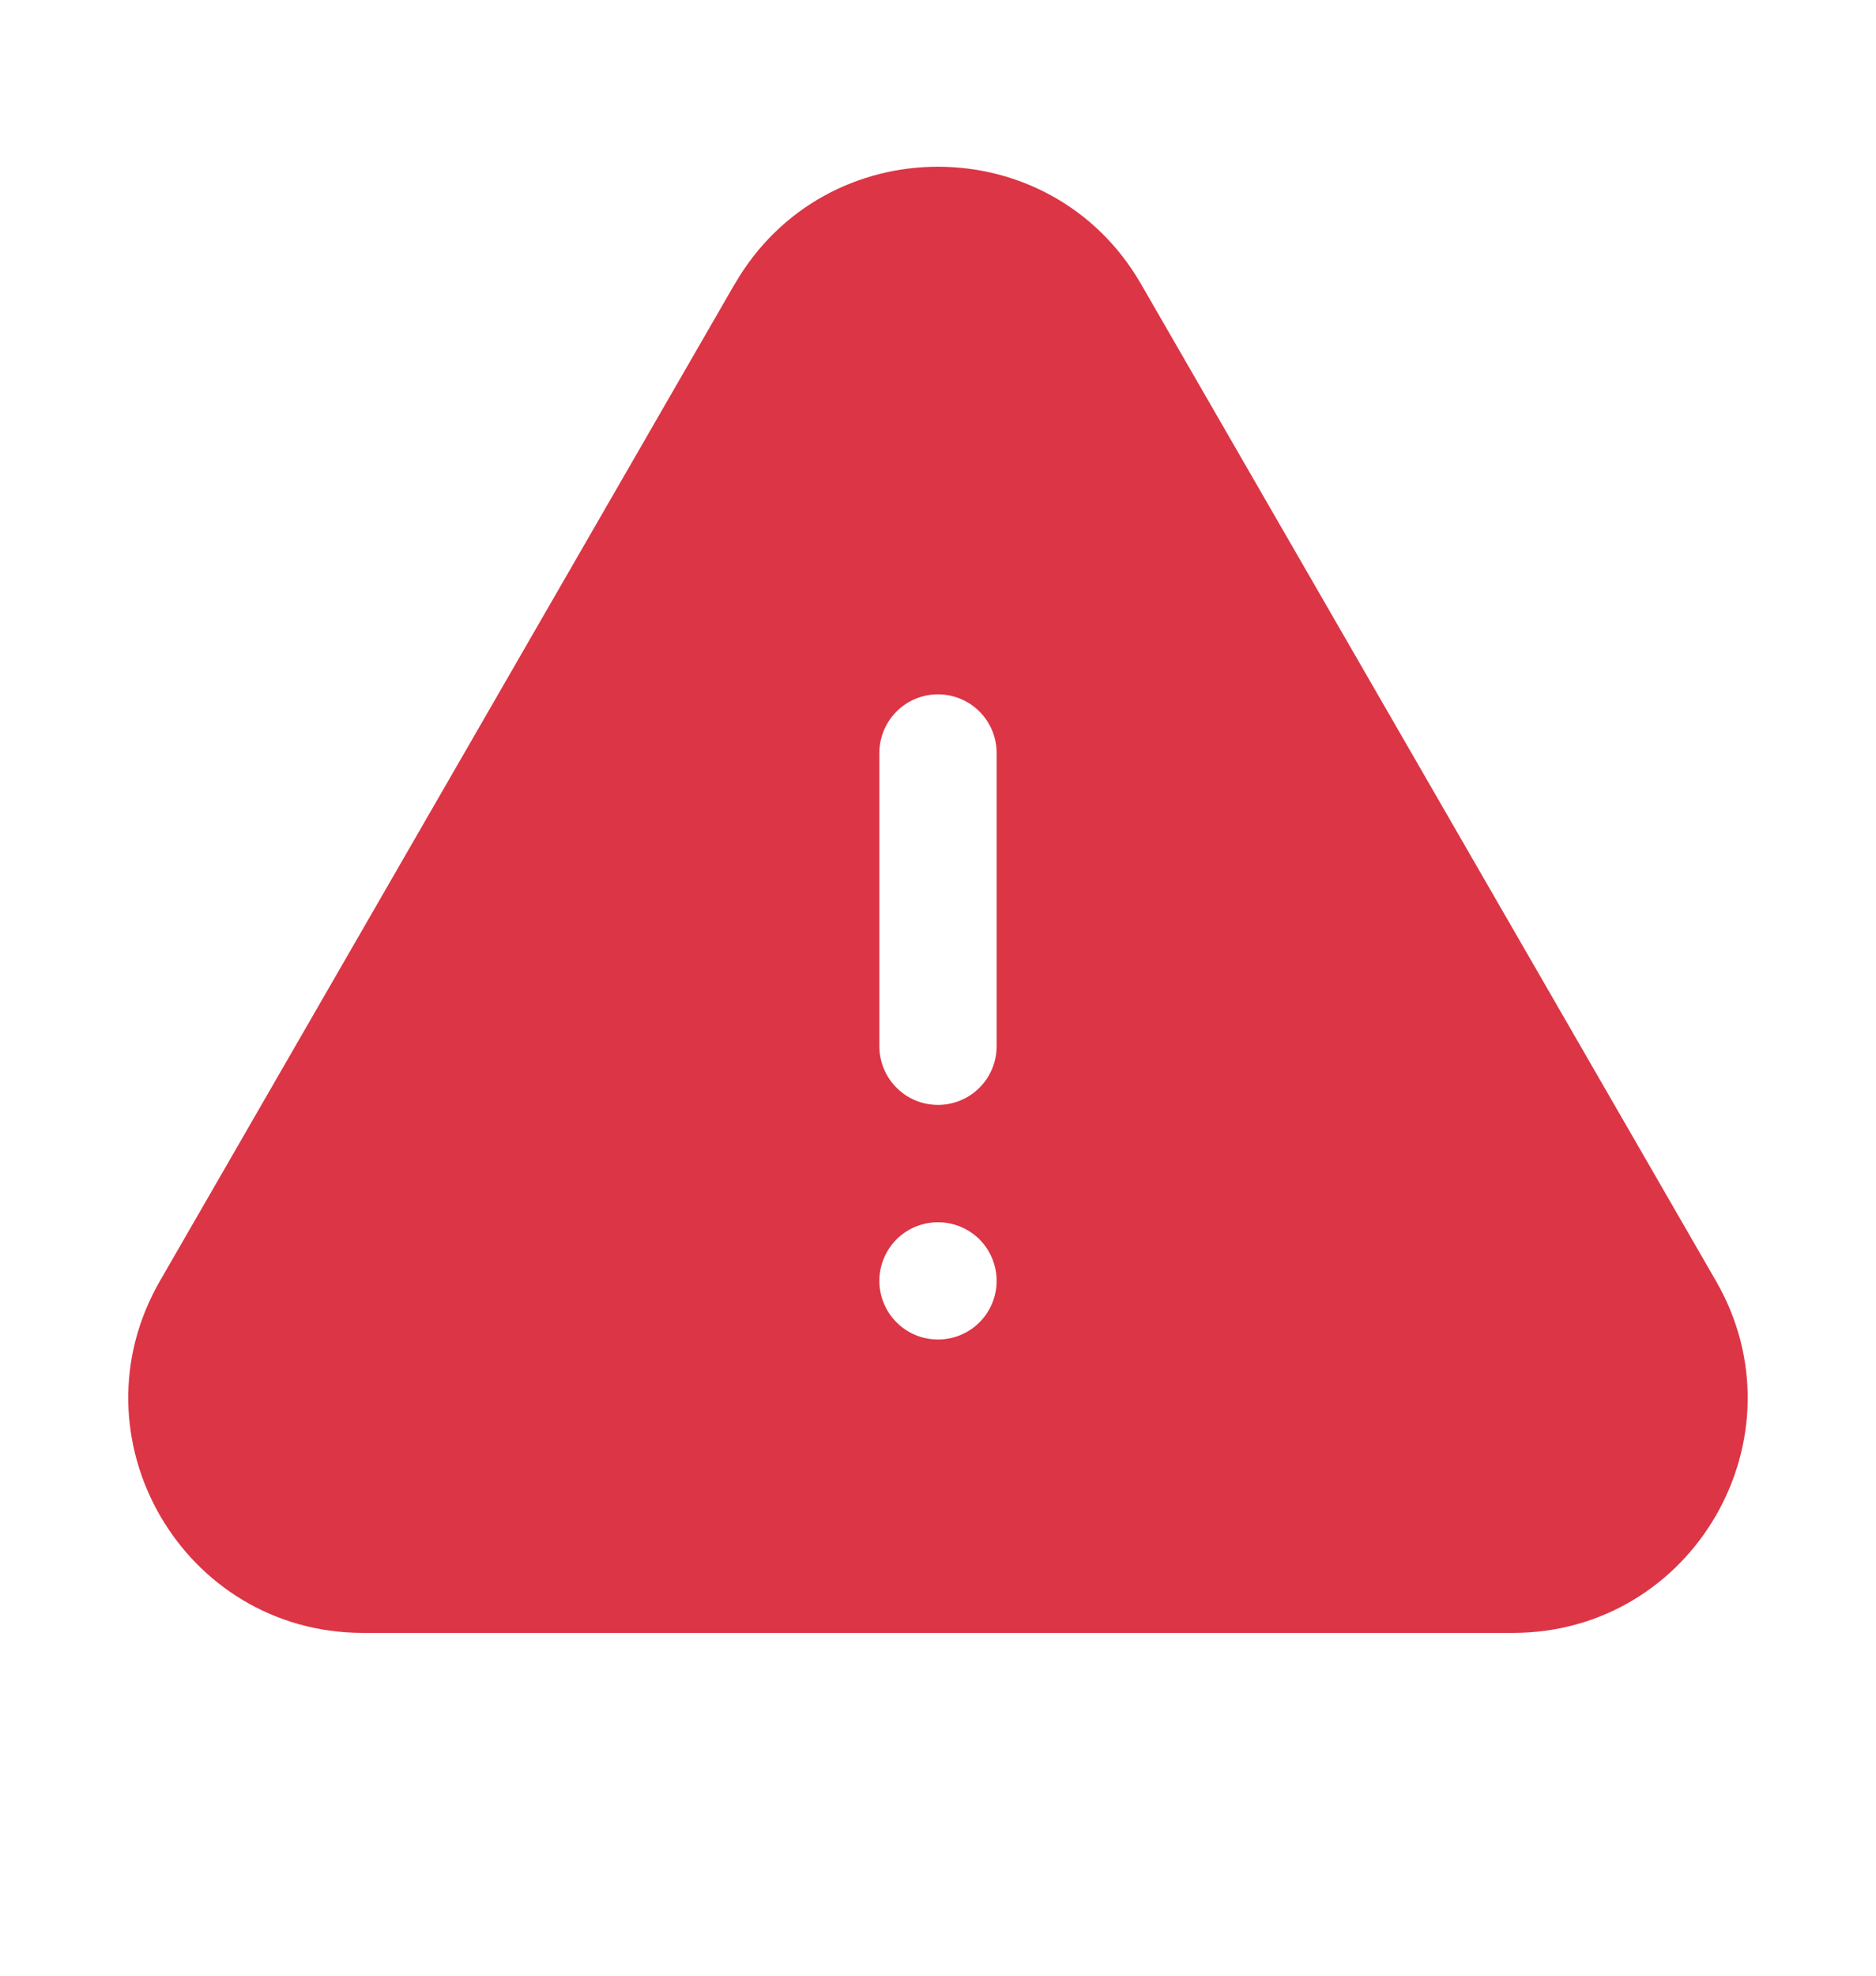 <svg width="19" height="20" viewBox="0 0 19 20" fill="none" xmlns="http://www.w3.org/2000/svg">
<path fill-rule="evenodd" clip-rule="evenodd" d="M7.442 2.875C8.357 1.292 10.643 1.292 11.556 2.875L17.379 12.967C18.293 14.55 17.15 16.53 15.322 16.53H3.677C1.849 16.53 0.707 14.55 1.62 12.967L7.441 2.875H7.442ZM9.5 7.029C9.657 7.029 9.808 7.091 9.92 7.203C10.031 7.314 10.094 7.465 10.094 7.623V10.591C10.094 10.749 10.031 10.9 9.92 11.011C9.808 11.123 9.657 11.185 9.5 11.185C9.342 11.185 9.191 11.123 9.08 11.011C8.969 10.9 8.906 10.749 8.906 10.591V7.623C8.906 7.465 8.969 7.314 9.08 7.203C9.191 7.091 9.342 7.029 9.5 7.029ZM9.5 13.56C9.657 13.56 9.808 13.498 9.92 13.386C10.031 13.275 10.094 13.124 10.094 12.966C10.094 12.809 10.031 12.658 9.92 12.546C9.808 12.435 9.657 12.373 9.5 12.373C9.342 12.373 9.191 12.435 9.08 12.546C8.969 12.658 8.906 12.809 8.906 12.966C8.906 13.124 8.969 13.275 9.08 13.386C9.191 13.498 9.342 13.56 9.5 13.56Z" fill="#DC3545"/>
</svg>
